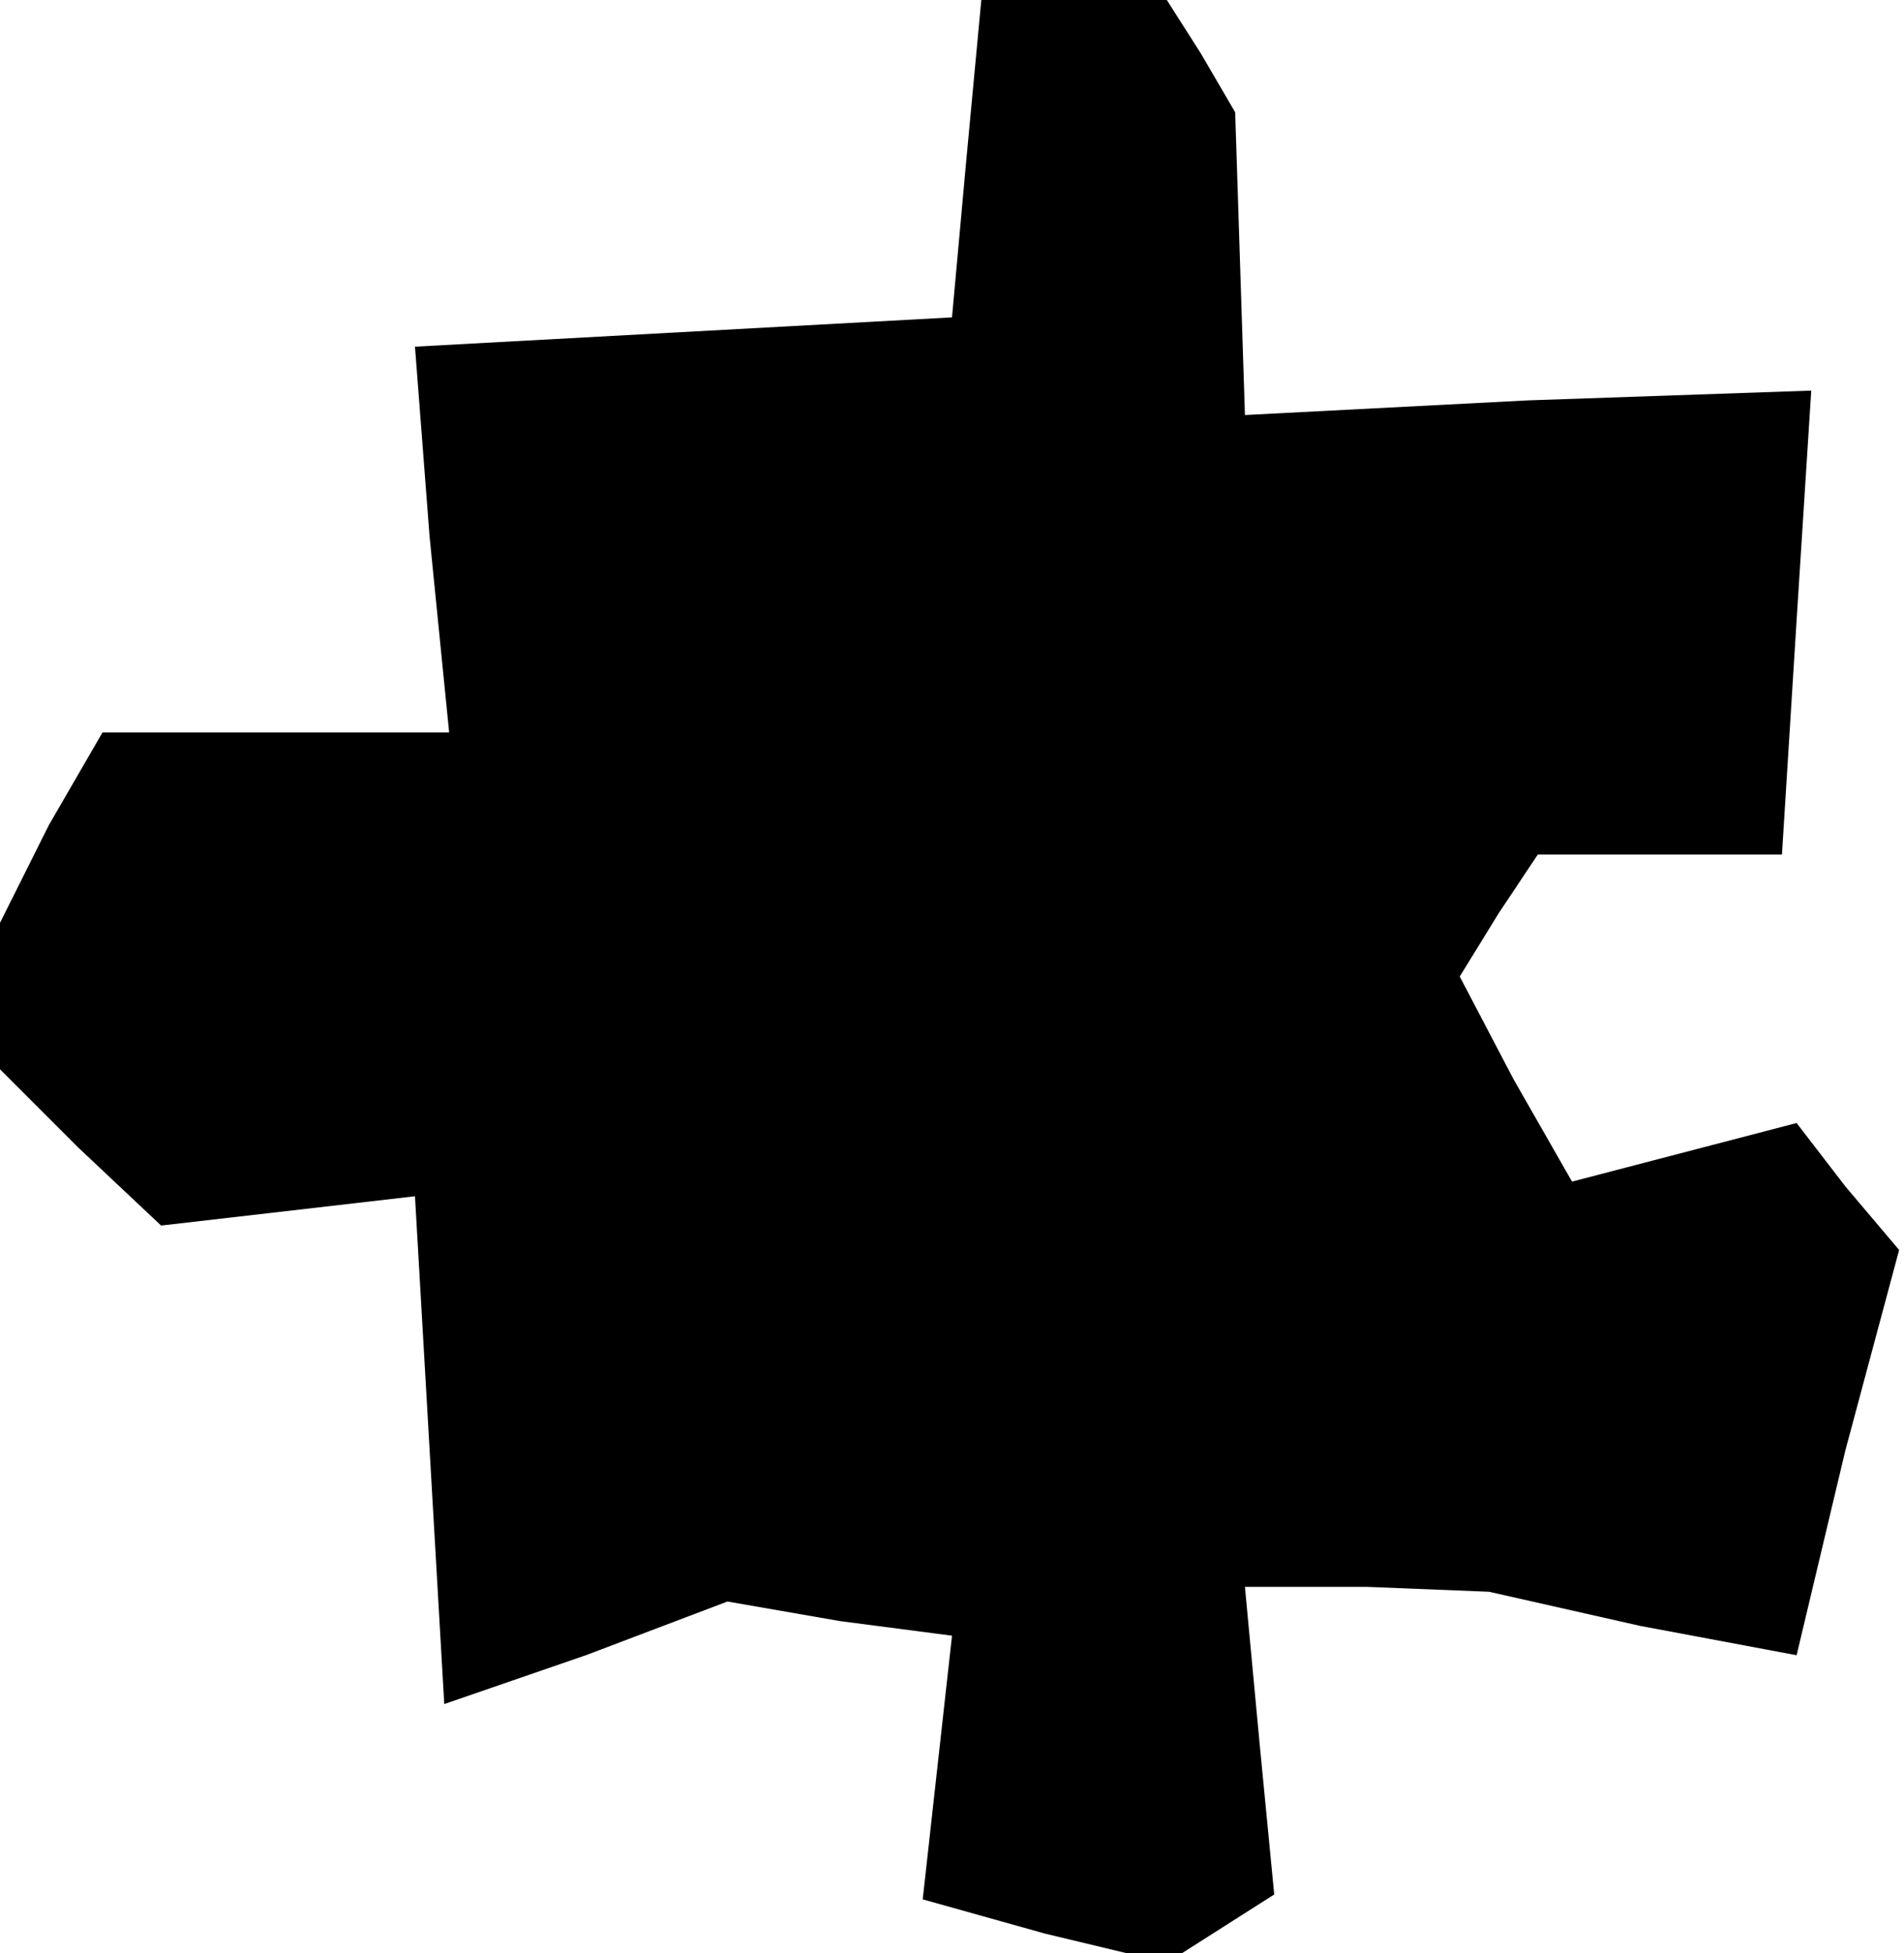 <?xml version="1.0" standalone="no"?>
<!DOCTYPE svg PUBLIC "-//W3C//DTD SVG 20010904//EN"
 "http://www.w3.org/TR/2001/REC-SVG-20010904/DTD/svg10.dtd">
<svg version="1.0" xmlns="http://www.w3.org/2000/svg"
 width="39pt" height="40pt" viewBox="0 0 39 40"
 preserveAspectRatio="xMidYMid meet">
<g transform="translate(0,40) scale(0.1,-0.1)"
fill="#000000" stroke="none">
<path d="M198 368 l-3 -33 -55 -3 -55 -3 3 -39 4 -40 -36 0 -35 0 -11 -19 -10
-20 0 -15 0 -15 16 -16 17 -16 26 3 26 3 3 -52 3 -52 29 10 29 11 23 -4 23 -3
-3 -27 -3 -27 25 -7 25 -6 11 7 11 7 -3 31 -3 32 25 0 25 -1 31 -7 32 -6 10
42 11 41 -11 13 -10 13 -23 -6 -23 -6 -12 21 -11 21 8 13 8 12 25 0 25 0 3 48
3 47 -58 -2 -58 -3 -1 31 -1 31 -7 12 -7 11 -19 0 -19 0 -3 -32z"/>
</g>
</svg>
